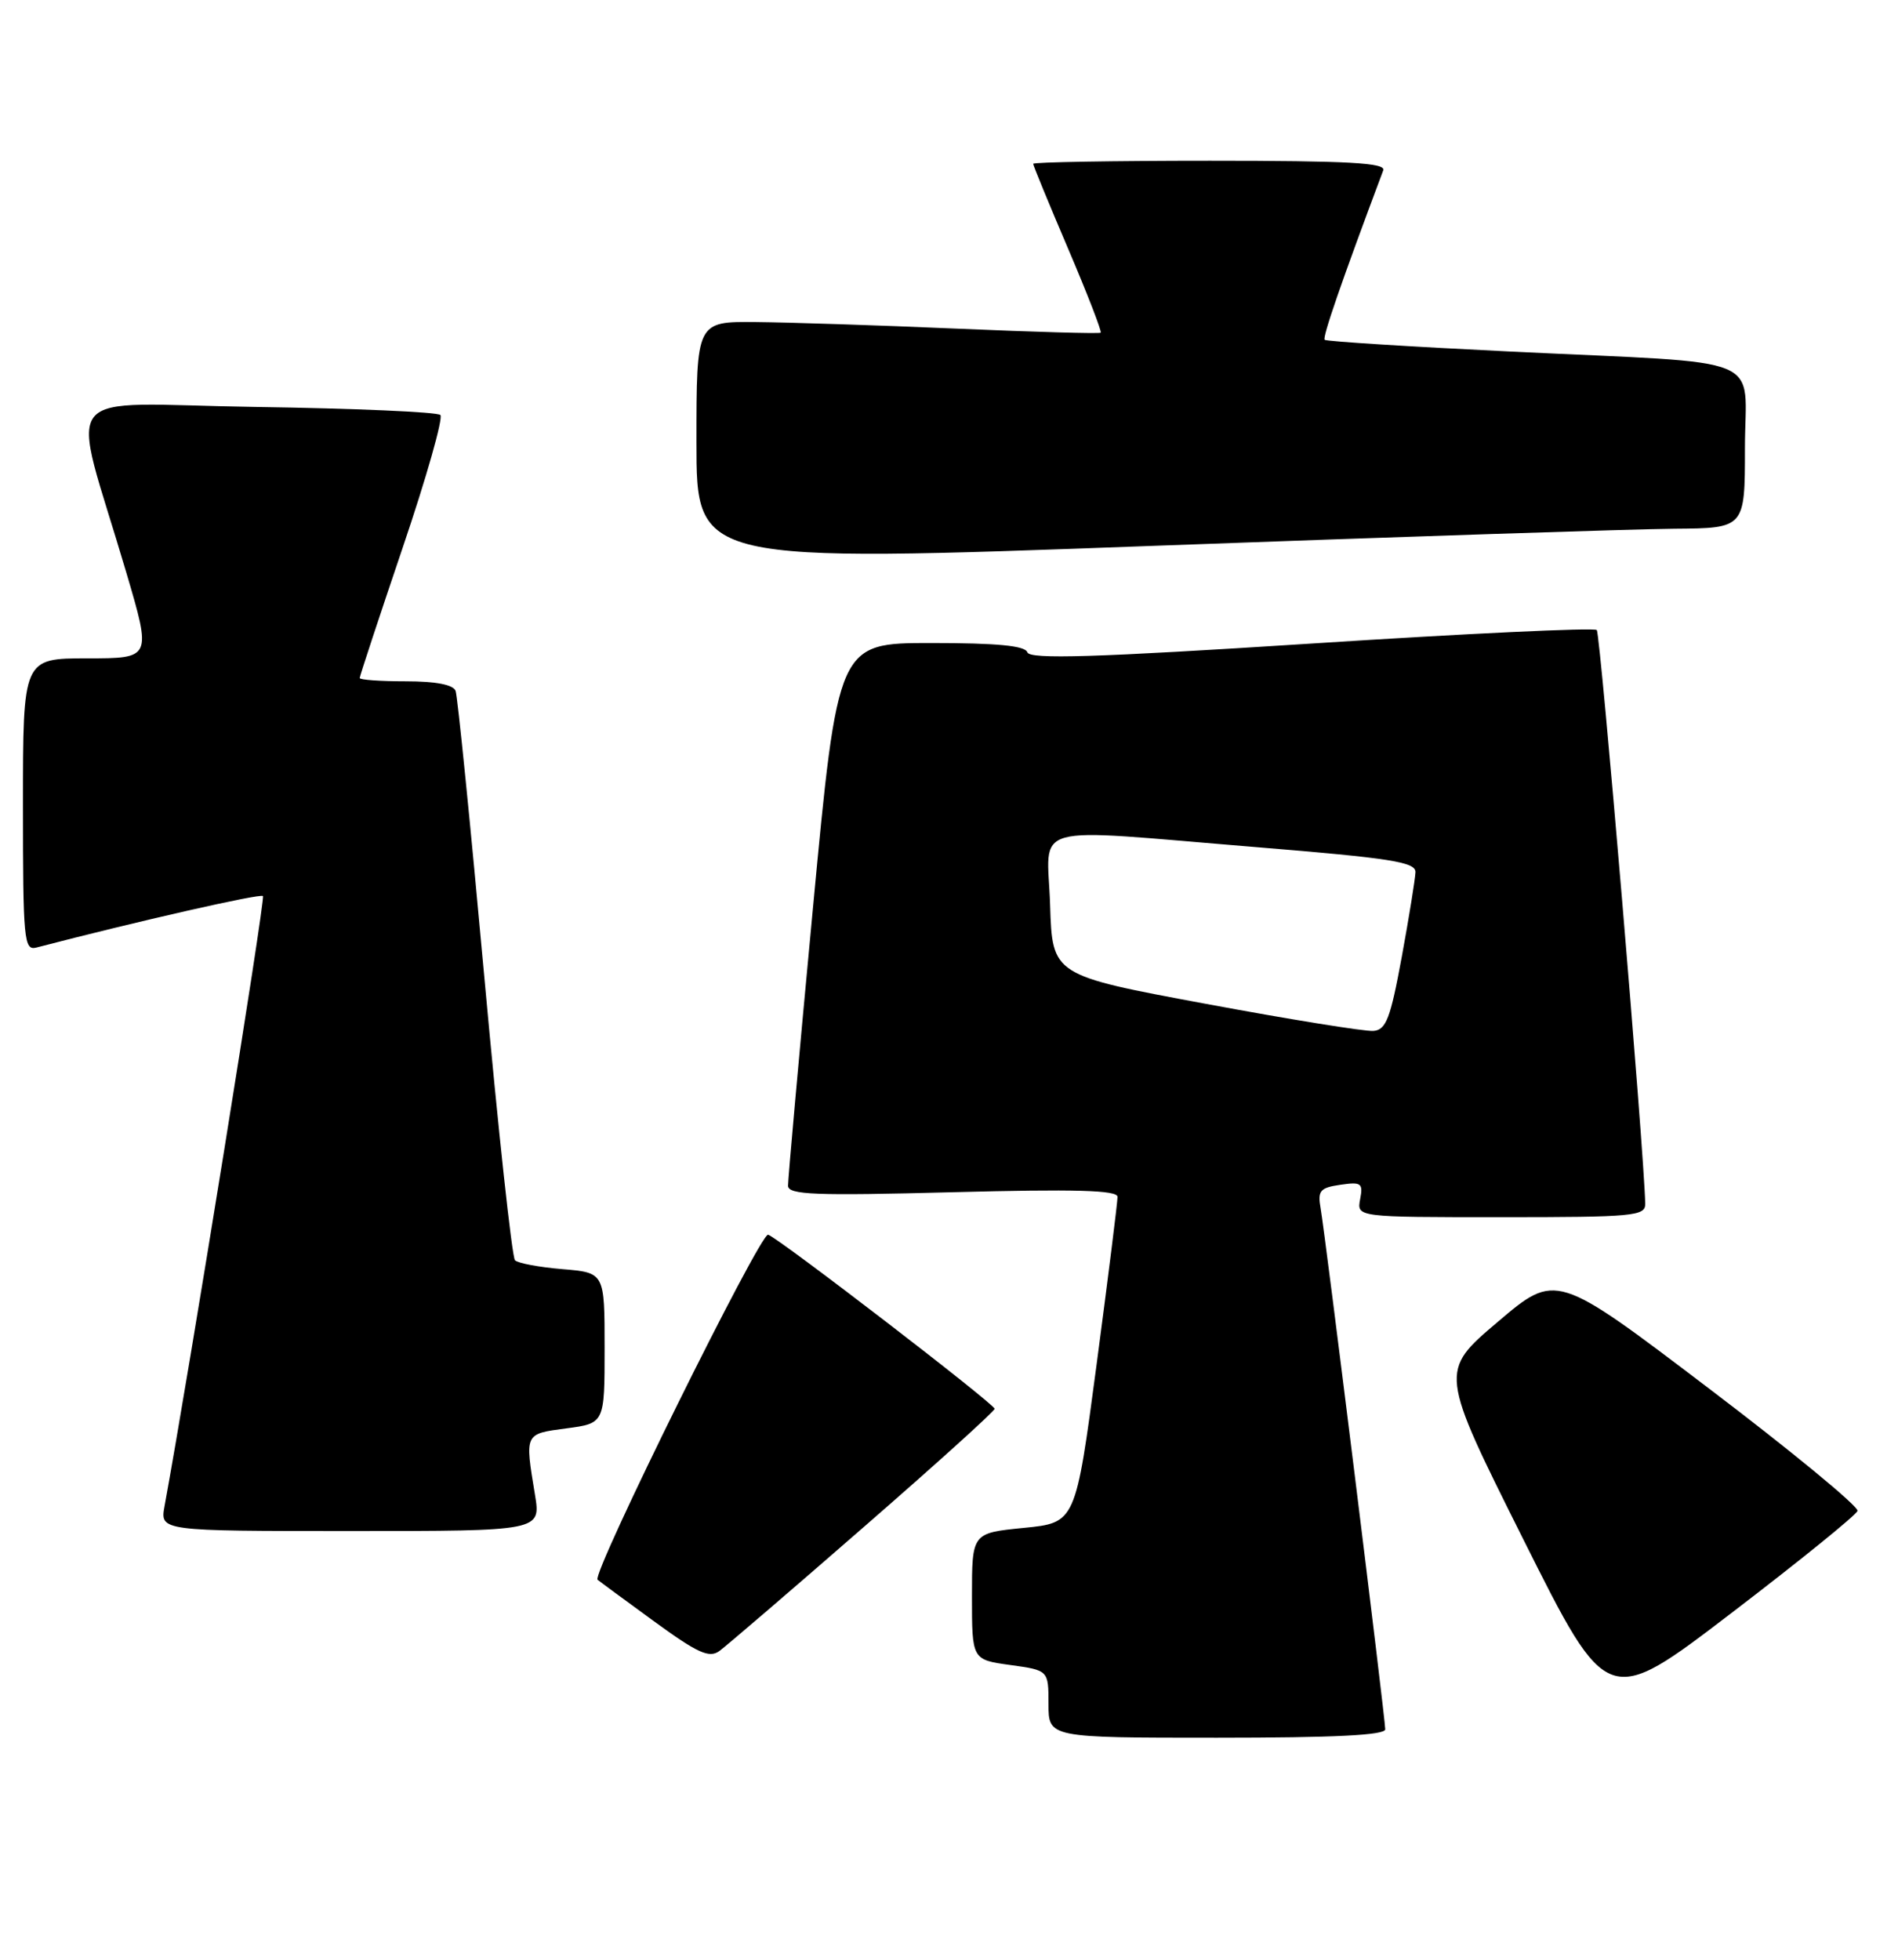 <?xml version="1.0" encoding="UTF-8" standalone="no"?>
<!DOCTYPE svg PUBLIC "-//W3C//DTD SVG 1.1//EN" "http://www.w3.org/Graphics/SVG/1.1/DTD/svg11.dtd" >
<svg xmlns="http://www.w3.org/2000/svg" xmlns:xlink="http://www.w3.org/1999/xlink" version="1.1" viewBox="0 0 248 256">
 <g >
 <path fill="currentColor"
d=" M 181.00 225.90 C 181.00 224.44 173.16 161.26 172.56 157.86 C 172.15 155.54 172.47 155.16 175.13 154.77 C 177.87 154.37 178.13 154.55 177.72 156.66 C 177.28 159.00 177.28 159.00 196.14 159.00 C 213.45 159.00 215.00 158.86 214.97 157.25 C 214.85 150.61 209.12 82.79 208.64 82.30 C 208.30 81.97 191.52 82.76 171.34 84.07 C 142.96 85.89 134.55 86.15 134.24 85.21 C 133.95 84.35 130.32 84.00 121.66 84.00 C 109.48 84.00 109.48 84.00 106.21 118.75 C 104.41 137.86 102.95 154.13 102.97 154.90 C 103.00 156.08 106.46 156.21 124.50 155.74 C 140.49 155.32 146.00 155.47 146.02 156.34 C 146.03 156.98 144.80 166.82 143.29 178.21 C 140.54 198.92 140.54 198.92 133.77 199.59 C 127.00 200.26 127.00 200.26 127.00 208.54 C 127.00 216.81 127.00 216.81 132.00 217.50 C 137.00 218.19 137.00 218.19 137.00 222.59 C 137.00 227.00 137.00 227.00 159.00 227.00 C 174.38 227.00 181.00 226.67 181.00 225.90 Z  M 242.71 197.37 C 242.89 196.82 234.11 189.58 223.18 181.29 C 203.32 166.21 203.32 166.21 195.70 172.68 C 188.07 179.15 188.07 179.15 199.06 201.12 C 210.05 223.08 210.05 223.08 226.21 210.73 C 235.10 203.94 242.52 197.93 242.71 197.37 Z  M 112.80 199.53 C 122.26 191.30 129.98 184.33 129.96 184.03 C 129.92 183.38 101.79 161.76 100.37 161.29 C 99.36 160.95 77.26 205.64 78.08 206.36 C 78.31 206.56 81.62 209.00 85.44 211.78 C 91.16 215.95 92.67 216.64 94.00 215.67 C 94.88 215.03 103.35 207.77 112.80 199.53 Z  M 69.90 195.25 C 68.57 187.19 68.51 187.32 74.00 186.59 C 79.00 185.93 79.00 185.93 79.00 176.09 C 79.00 166.25 79.00 166.25 73.50 165.79 C 70.48 165.54 67.68 165.02 67.29 164.63 C 66.90 164.24 65.10 147.62 63.29 127.71 C 61.48 107.79 59.79 90.94 59.53 90.25 C 59.23 89.44 56.94 89.00 53.03 89.00 C 49.71 89.00 47.00 88.81 47.00 88.57 C 47.00 88.33 49.53 80.66 52.62 71.53 C 55.72 62.39 57.93 54.60 57.54 54.21 C 57.15 53.82 46.31 53.35 33.44 53.16 C 6.89 52.77 9.16 49.87 16.49 74.75 C 19.81 86.00 19.81 86.00 11.41 86.00 C 3.00 86.00 3.00 86.00 3.00 105.12 C 3.00 122.83 3.13 124.20 4.75 123.78 C 17.93 120.35 34.02 116.69 34.36 117.05 C 34.69 117.40 24.74 179.06 21.50 196.75 C 20.91 200.00 20.91 200.00 45.80 200.00 C 70.68 200.00 70.68 200.00 69.90 195.25 Z  M 218.75 69.07 C 228.00 69.00 228.00 69.00 228.00 58.55 C 228.00 46.10 231.60 47.58 197.50 45.93 C 184.30 45.29 173.32 44.60 173.09 44.39 C 172.76 44.09 175.27 36.84 180.74 22.25 C 181.11 21.27 176.18 21.00 158.11 21.00 C 145.40 21.00 135.00 21.18 135.00 21.40 C 135.00 21.62 137.06 26.62 139.57 32.50 C 142.08 38.38 143.99 43.31 143.82 43.46 C 143.64 43.61 135.18 43.37 125.00 42.93 C 114.83 42.49 103.01 42.11 98.75 42.07 C 91.00 42.00 91.00 42.00 91.00 57.75 C 91.00 73.50 91.00 73.50 150.25 71.32 C 182.84 70.12 213.66 69.11 218.75 69.07 Z  M 157.50 131.12 C 137.50 127.40 137.50 127.40 137.21 118.20 C 136.87 107.31 133.74 108.18 164.25 110.67 C 181.75 112.10 184.99 112.61 184.95 113.93 C 184.92 114.79 184.12 119.78 183.16 125.00 C 181.68 133.04 181.12 134.53 179.46 134.67 C 178.38 134.76 168.50 133.17 157.50 131.12 Z "/>
</g>
</svg>